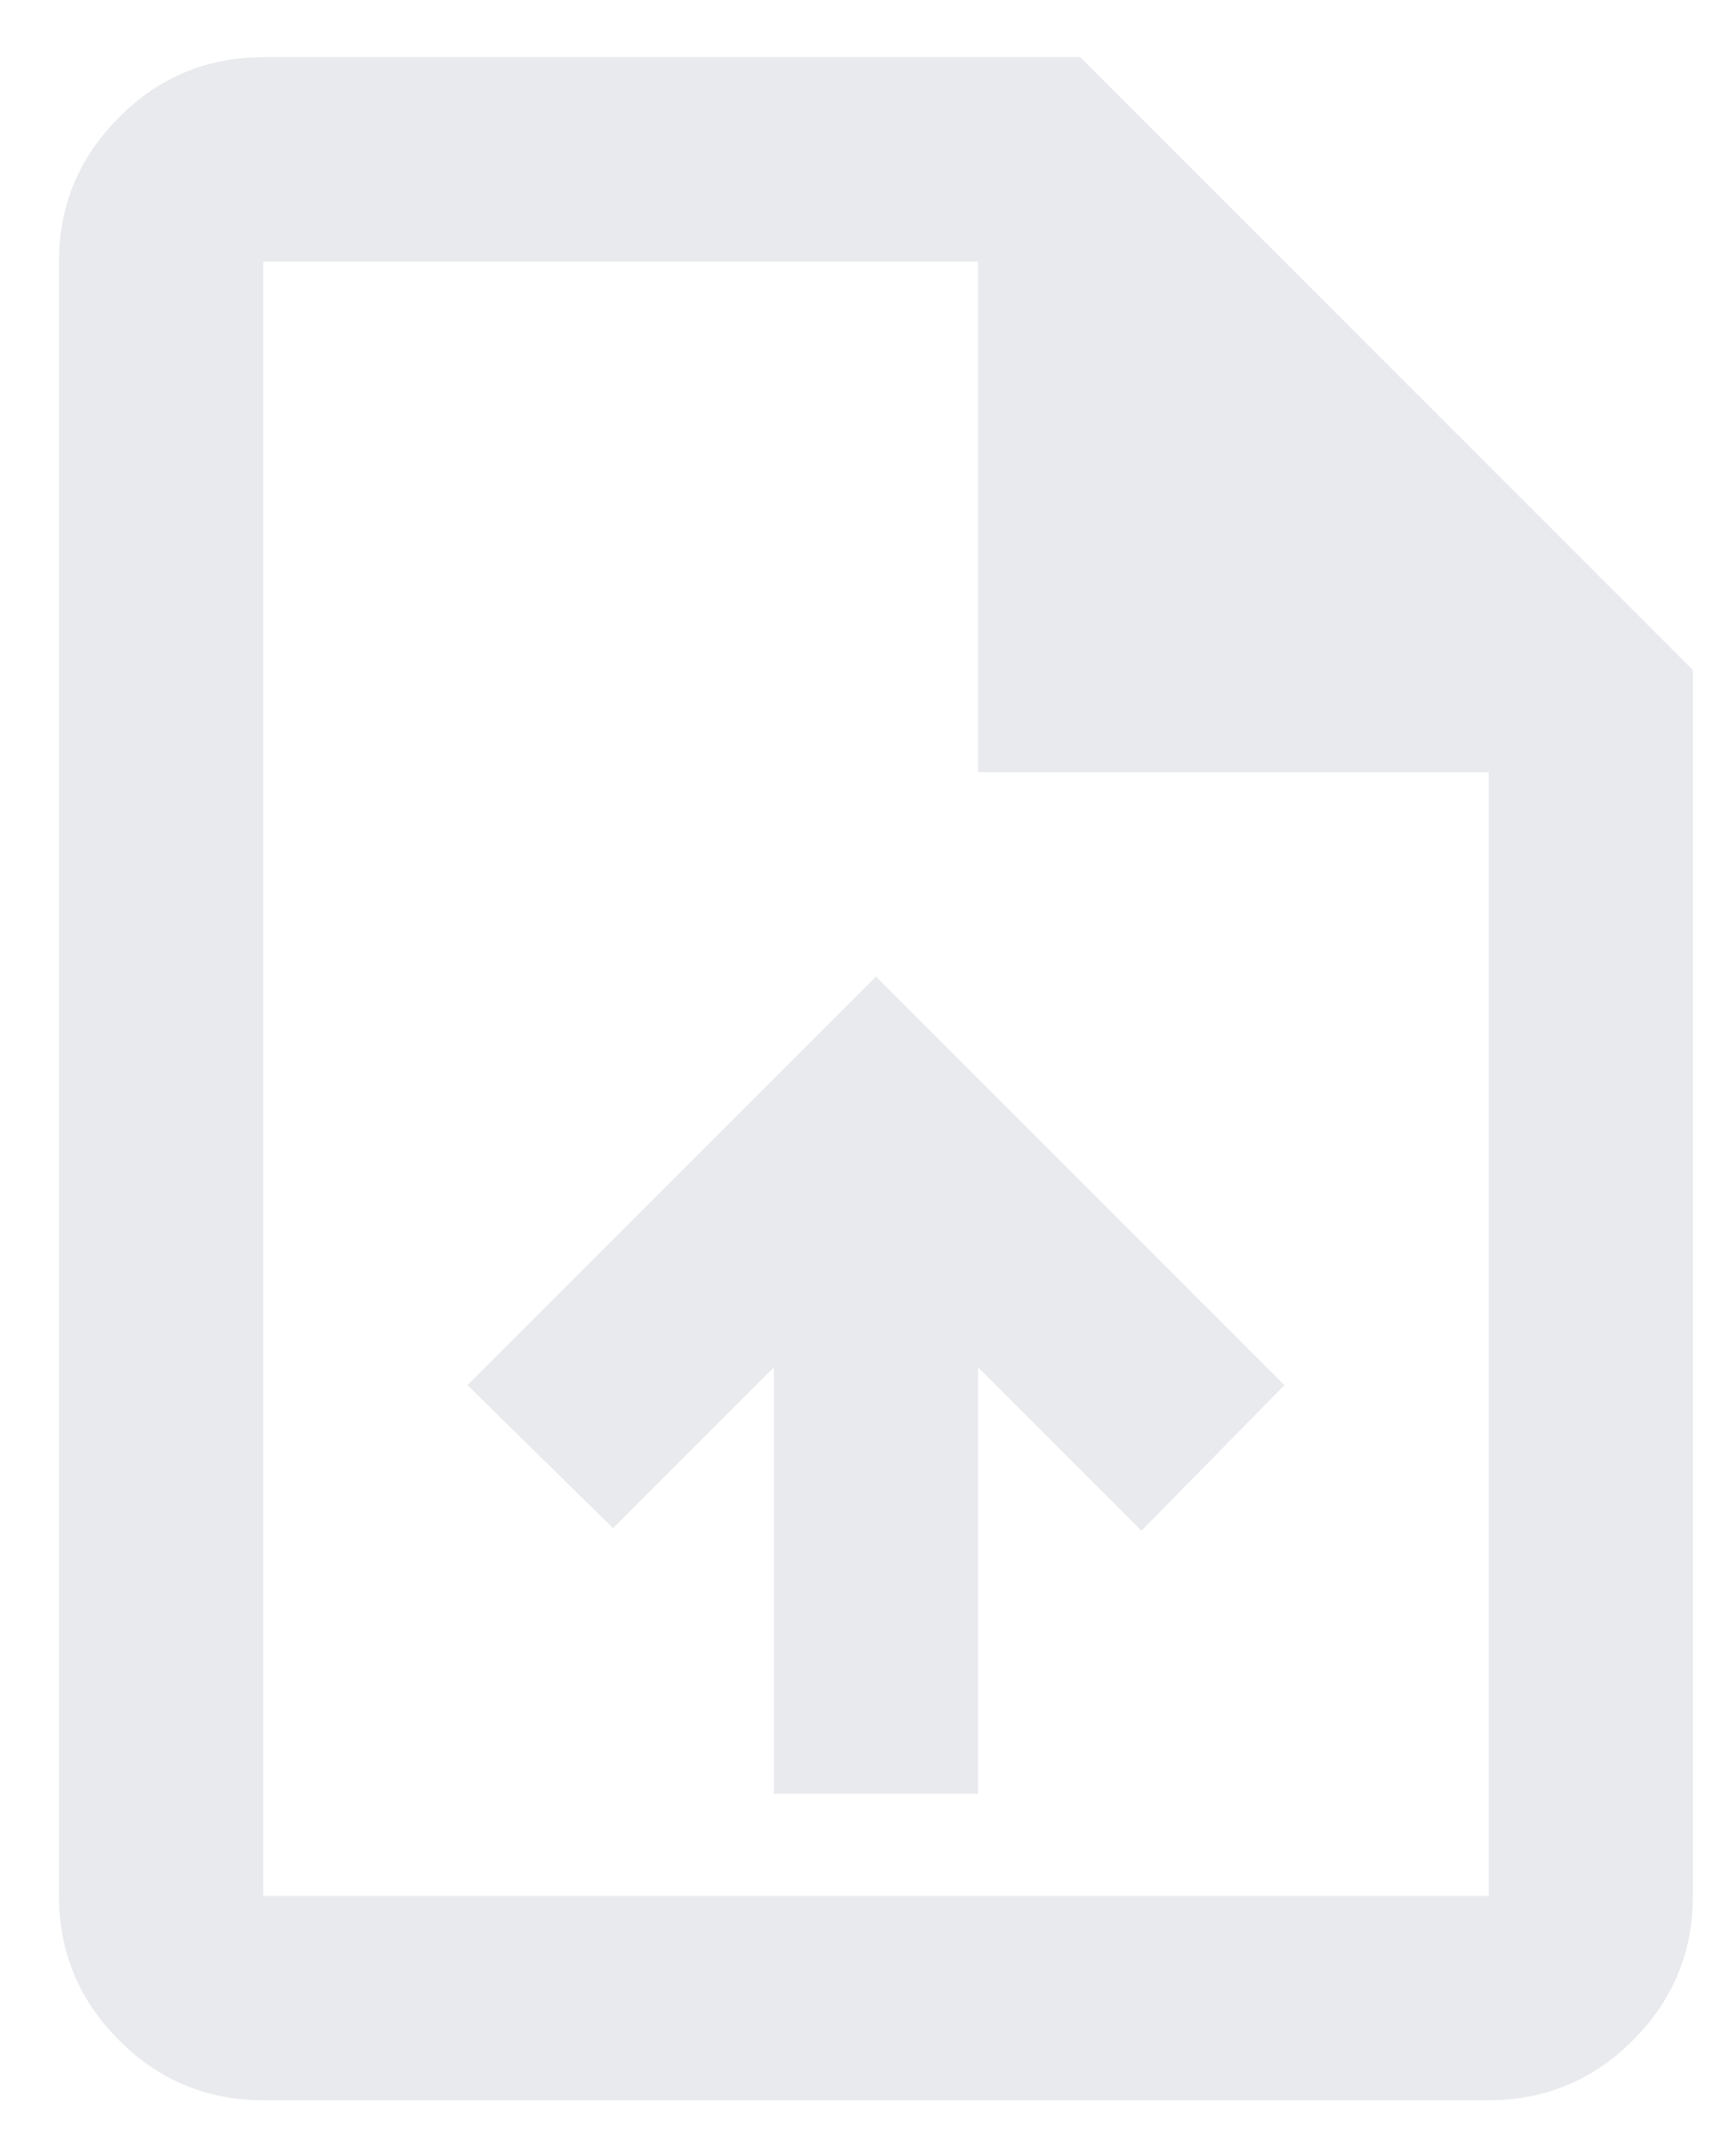 <?xml version="1.0" encoding="UTF-8" standalone="no"?><svg width='17' height='21' viewBox='0 0 17 21' fill='none' xmlns='http://www.w3.org/2000/svg'>
<path d='M7.578 17.56H9.578V13.385L11.178 14.985L12.578 13.56L8.578 9.56L4.578 13.56L6.003 14.96L7.578 13.385V17.56ZM2.578 20.56C2.028 20.56 1.557 20.365 1.166 19.973C0.774 19.581 0.578 19.11 0.578 18.56V2.56C0.578 2.01 0.774 1.54 1.166 1.148C1.557 0.756 2.028 0.56 2.578 0.56H10.578L16.578 6.56V18.56C16.578 19.11 16.382 19.581 15.991 19.973C15.599 20.365 15.128 20.56 14.578 20.56H2.578ZM9.578 7.56V2.56H2.578V18.56H14.578V7.56H9.578Z' fill='#E8EAED'/>
</svg>

